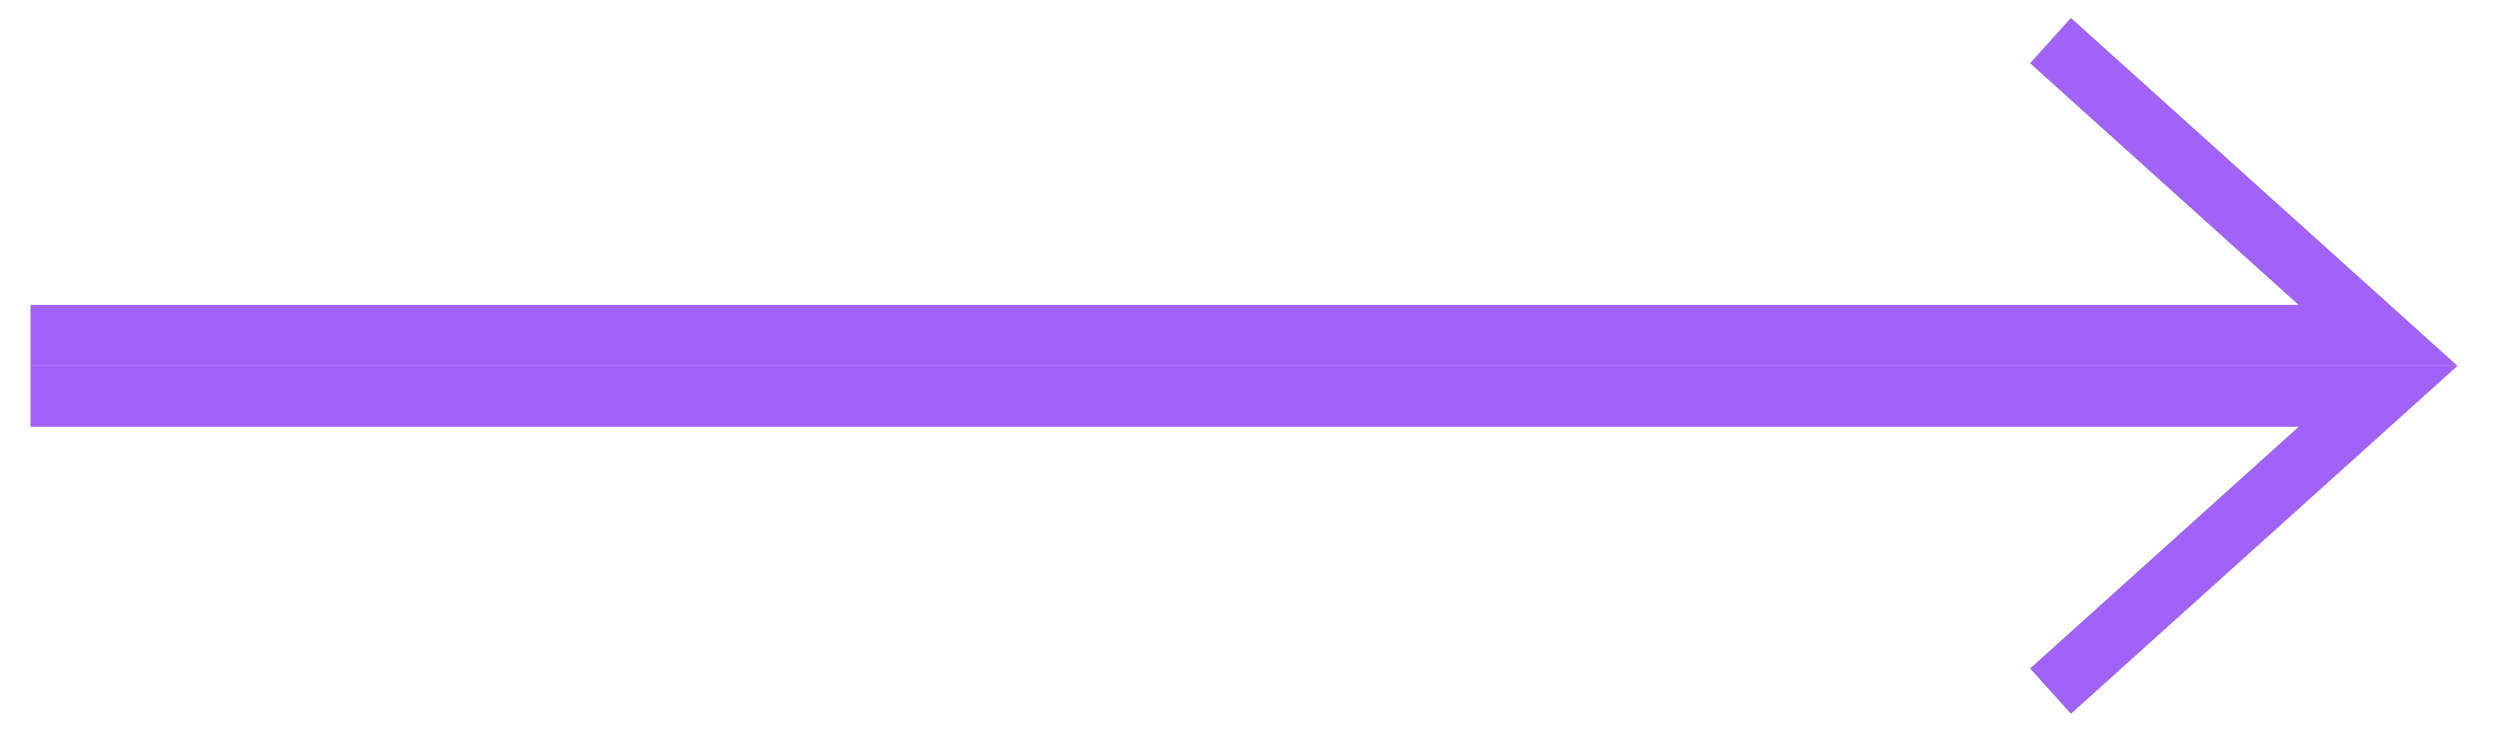 <svg width="41" height="12" viewBox="0 0 41 12" fill="none" xmlns="http://www.w3.org/2000/svg">
<path d="M1 5.5H39L34 1" stroke="#A062F7" stroke-linecap="square"/>
<path d="M1 6.5H39L34 11" stroke="#A062F7" stroke-linecap="square"/>
</svg>
